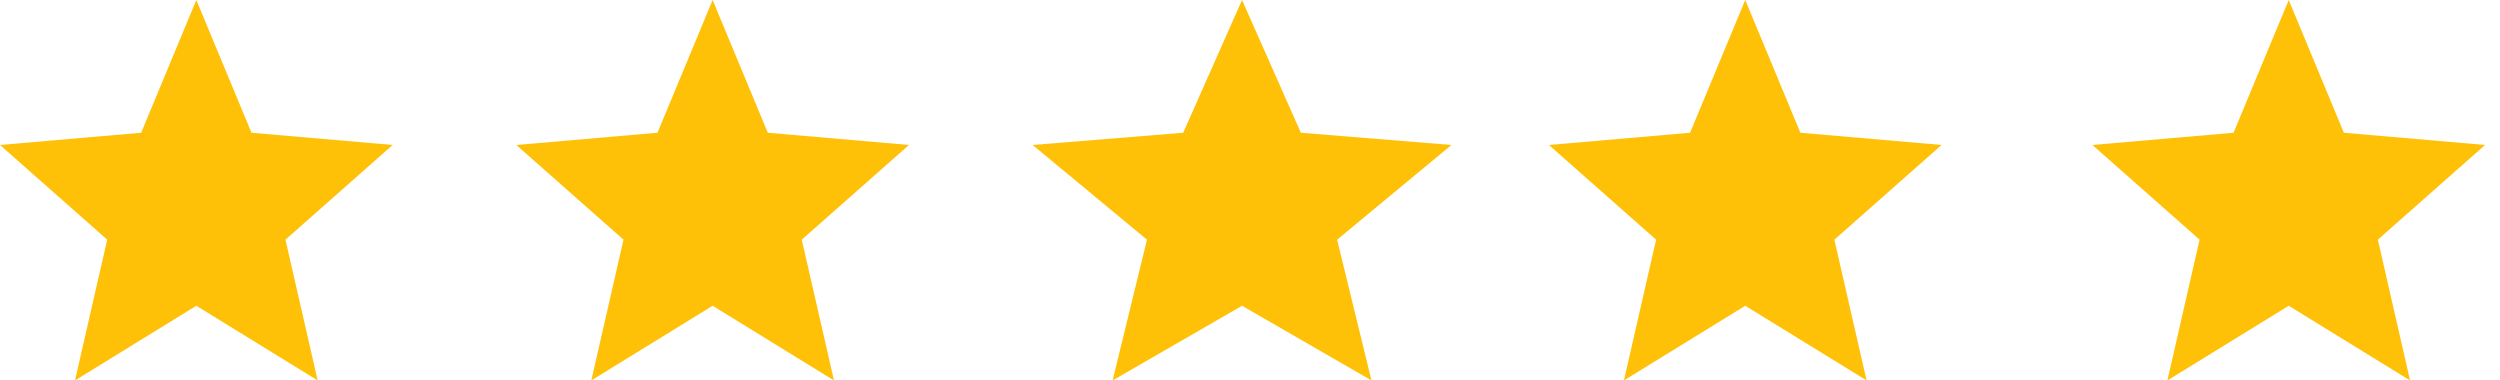 <svg width="92" height="14" viewBox="0 0 92 14" fill="none" xmlns="http://www.w3.org/2000/svg">
<path d="M45.707 11.252L50.47 14L49.206 8.82L53.414 5.335L47.872 4.885L45.707 0L43.541 4.885L38 5.335L42.208 8.82L40.944 14L45.707 11.252Z" fill="#FFC107"/>
<path d="M84.225 11.252L88.69 14L87.505 8.82L91.45 5.335L86.255 4.885L84.225 0L82.195 4.885L77 5.335L80.945 8.82L79.76 14L84.225 11.252Z" fill="#FFC107"/>
<path d="M64.225 11.252L68.69 14L67.505 8.82L71.45 5.335L66.255 4.885L64.225 0L62.195 4.885L57 5.335L60.945 8.82L59.76 14L64.225 11.252Z" fill="#FFC107"/>
<path d="M26.225 11.252L30.69 14L29.505 8.82L33.45 5.335L28.255 4.885L26.225 0L24.195 4.885L19 5.335L22.945 8.82L21.76 14L26.225 11.252Z" fill="#FFC107"/>
<path d="M7.225 11.252L11.69 14L10.505 8.82L14.45 5.335L9.255 4.885L7.225 0L5.195 4.885L0 5.335L3.945 8.82L2.76 14L7.225 11.252Z" fill="#FFC107"/>
</svg>
